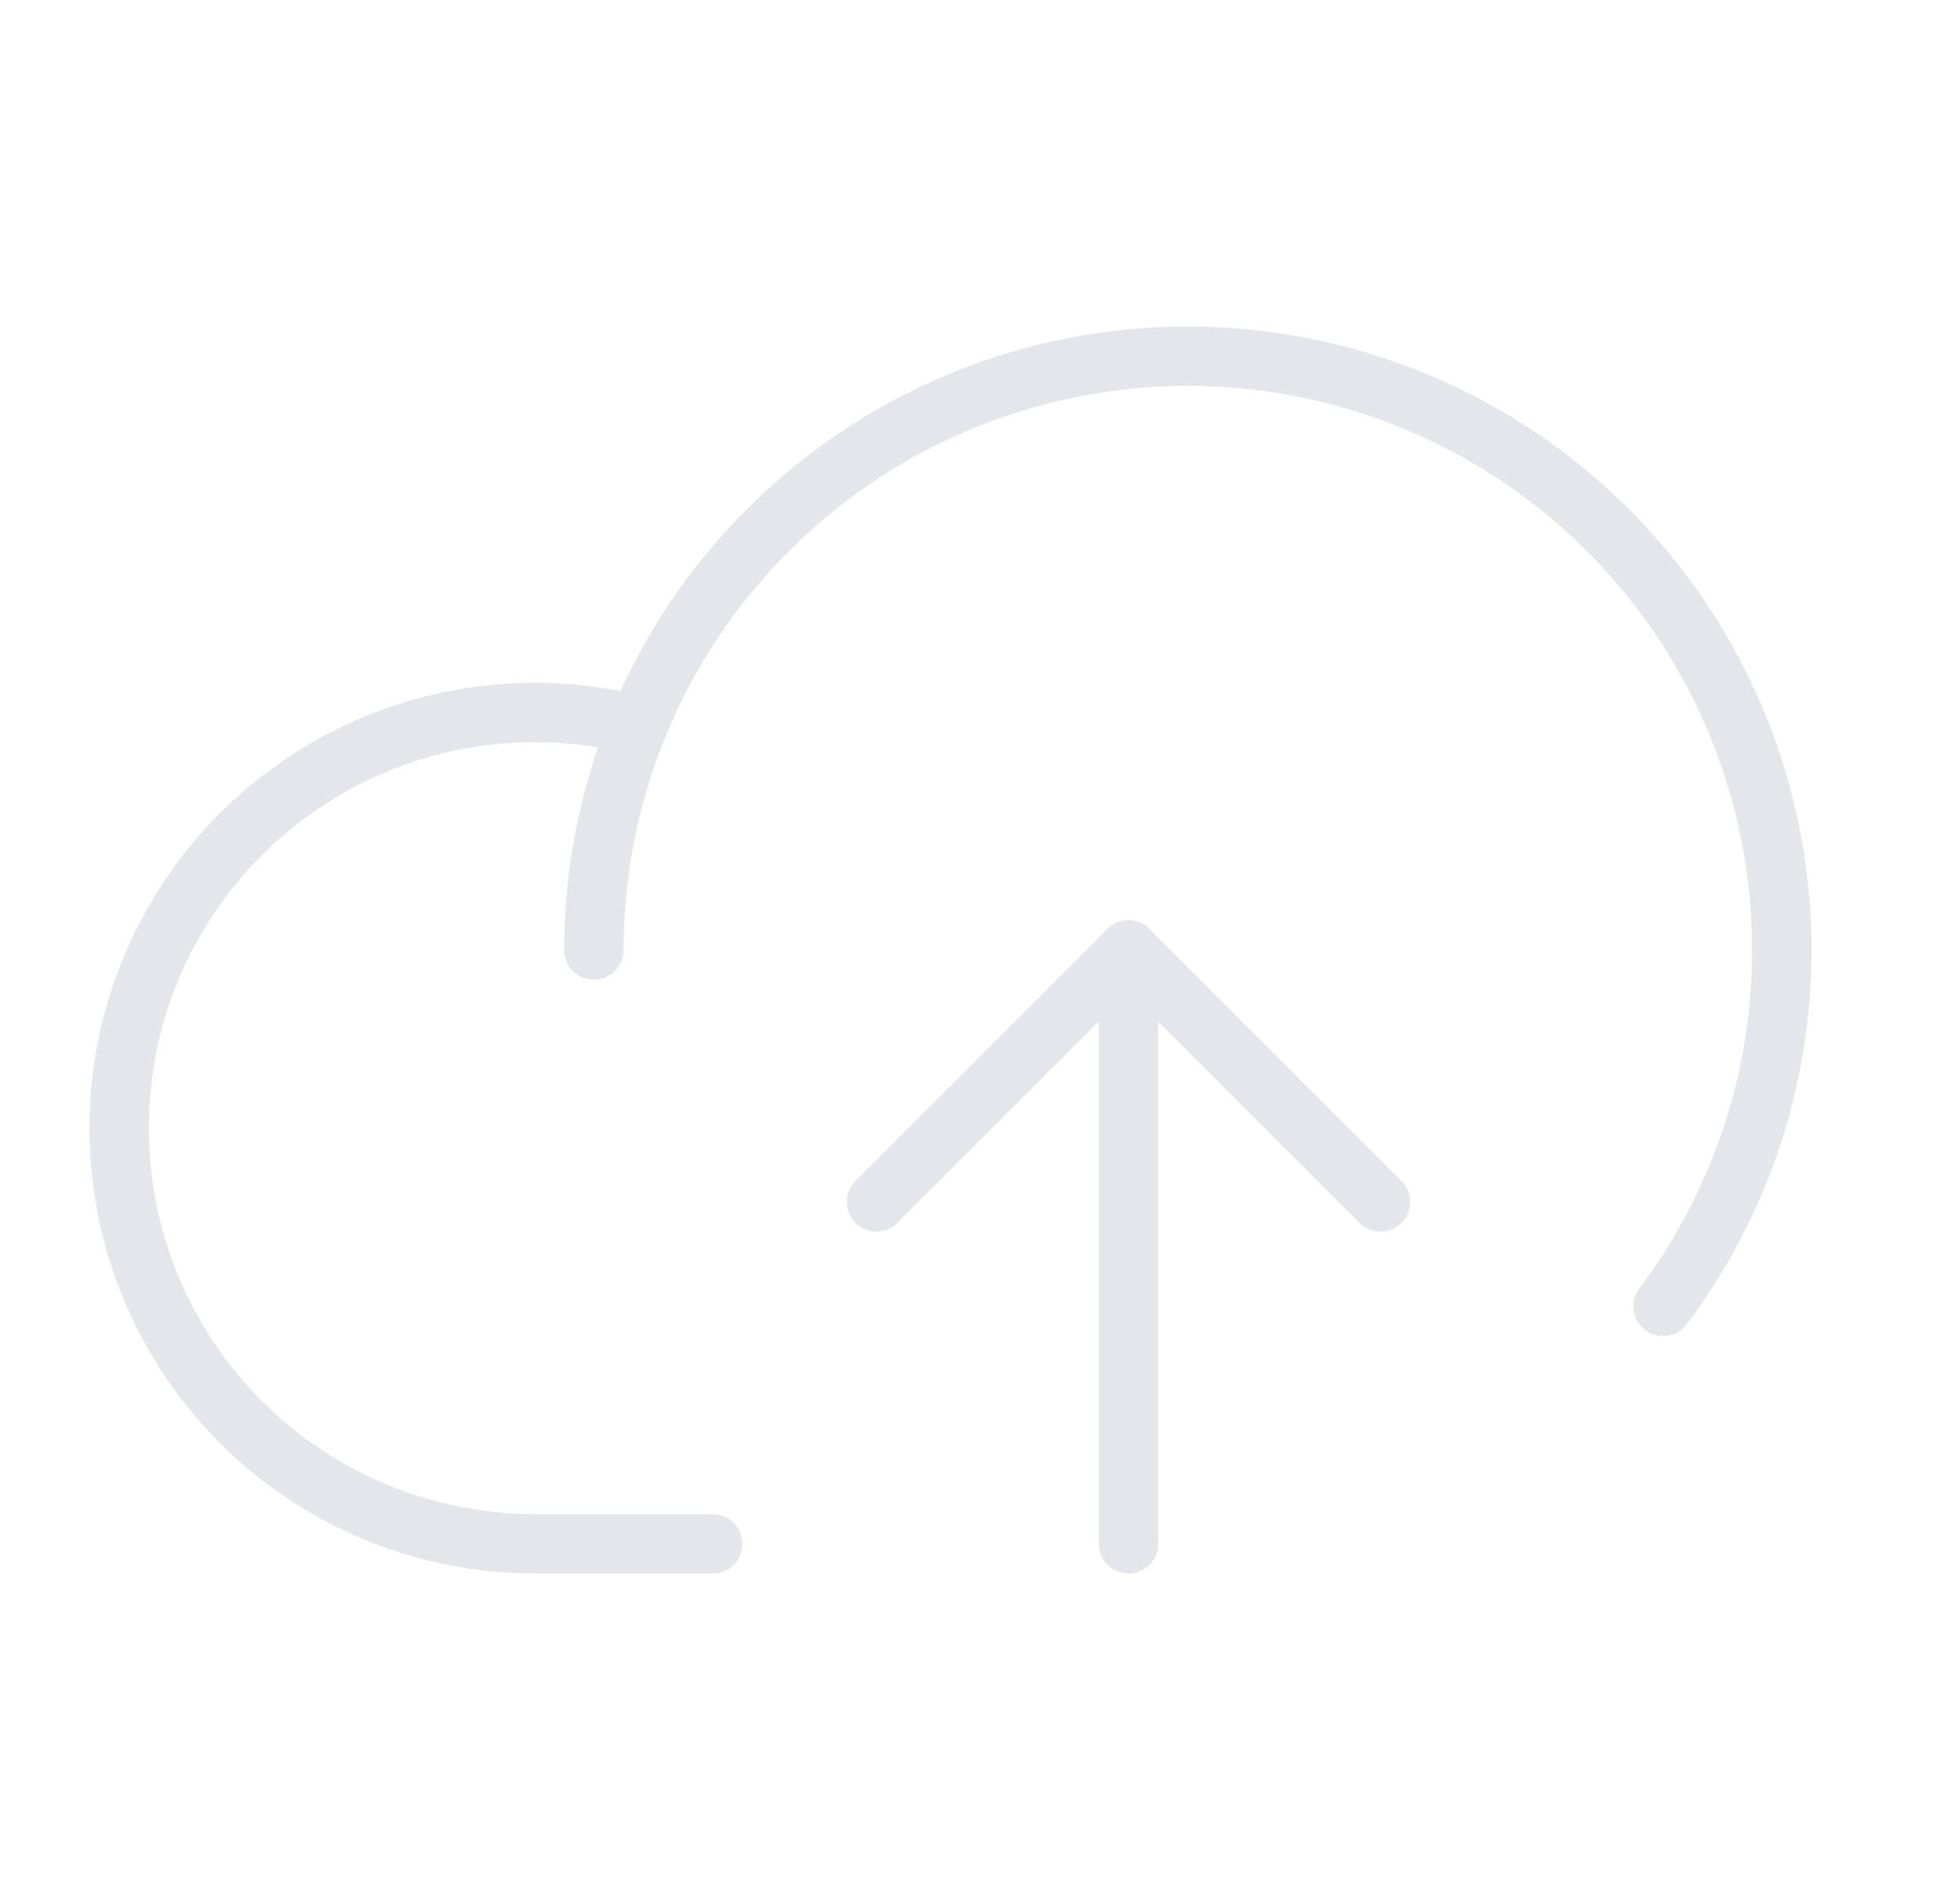 <svg width="33" height="32" viewBox="0 0 33 32" fill="none" xmlns="http://www.w3.org/2000/svg">
<path d="M11.999 25.998H8.999C8.006 25.997 7.025 25.785 6.121 25.376C5.216 24.967 4.409 24.37 3.753 23.625C3.097 22.88 2.607 22.004 2.315 21.055C2.023 20.106 1.937 19.106 2.061 18.121C2.185 17.136 2.518 16.189 3.036 15.343C3.554 14.496 4.247 13.769 5.068 13.211C5.888 12.652 6.819 12.275 7.796 12.103C8.774 11.932 9.777 11.97 10.739 12.216" stroke="#E4E6EB" stroke-linecap="round" stroke-linejoin="round"/>
<path d="M9.999 15.998C9.999 14.414 10.376 12.852 11.098 11.441C11.82 10.031 12.867 8.813 14.153 7.886C15.438 6.96 16.925 6.352 18.492 6.113C20.058 5.874 21.659 6.011 23.163 6.512C24.666 7.013 26.028 7.864 27.138 8.995C28.248 10.126 29.073 11.505 29.546 13.017C30.018 14.53 30.124 16.133 29.856 17.694C29.587 19.256 28.951 20.731 28.001 21.999" stroke="#E4E6EB" stroke-linecap="round" stroke-linejoin="round"/>
<path d="M14.757 20.241L19 15.998L23.243 20.241" stroke="#E4E6EB" stroke-linecap="round" stroke-linejoin="round"/>
<path d="M19 25.998V15.998" stroke="#E4E6EB" stroke-linecap="round" stroke-linejoin="round"/>
</svg>
